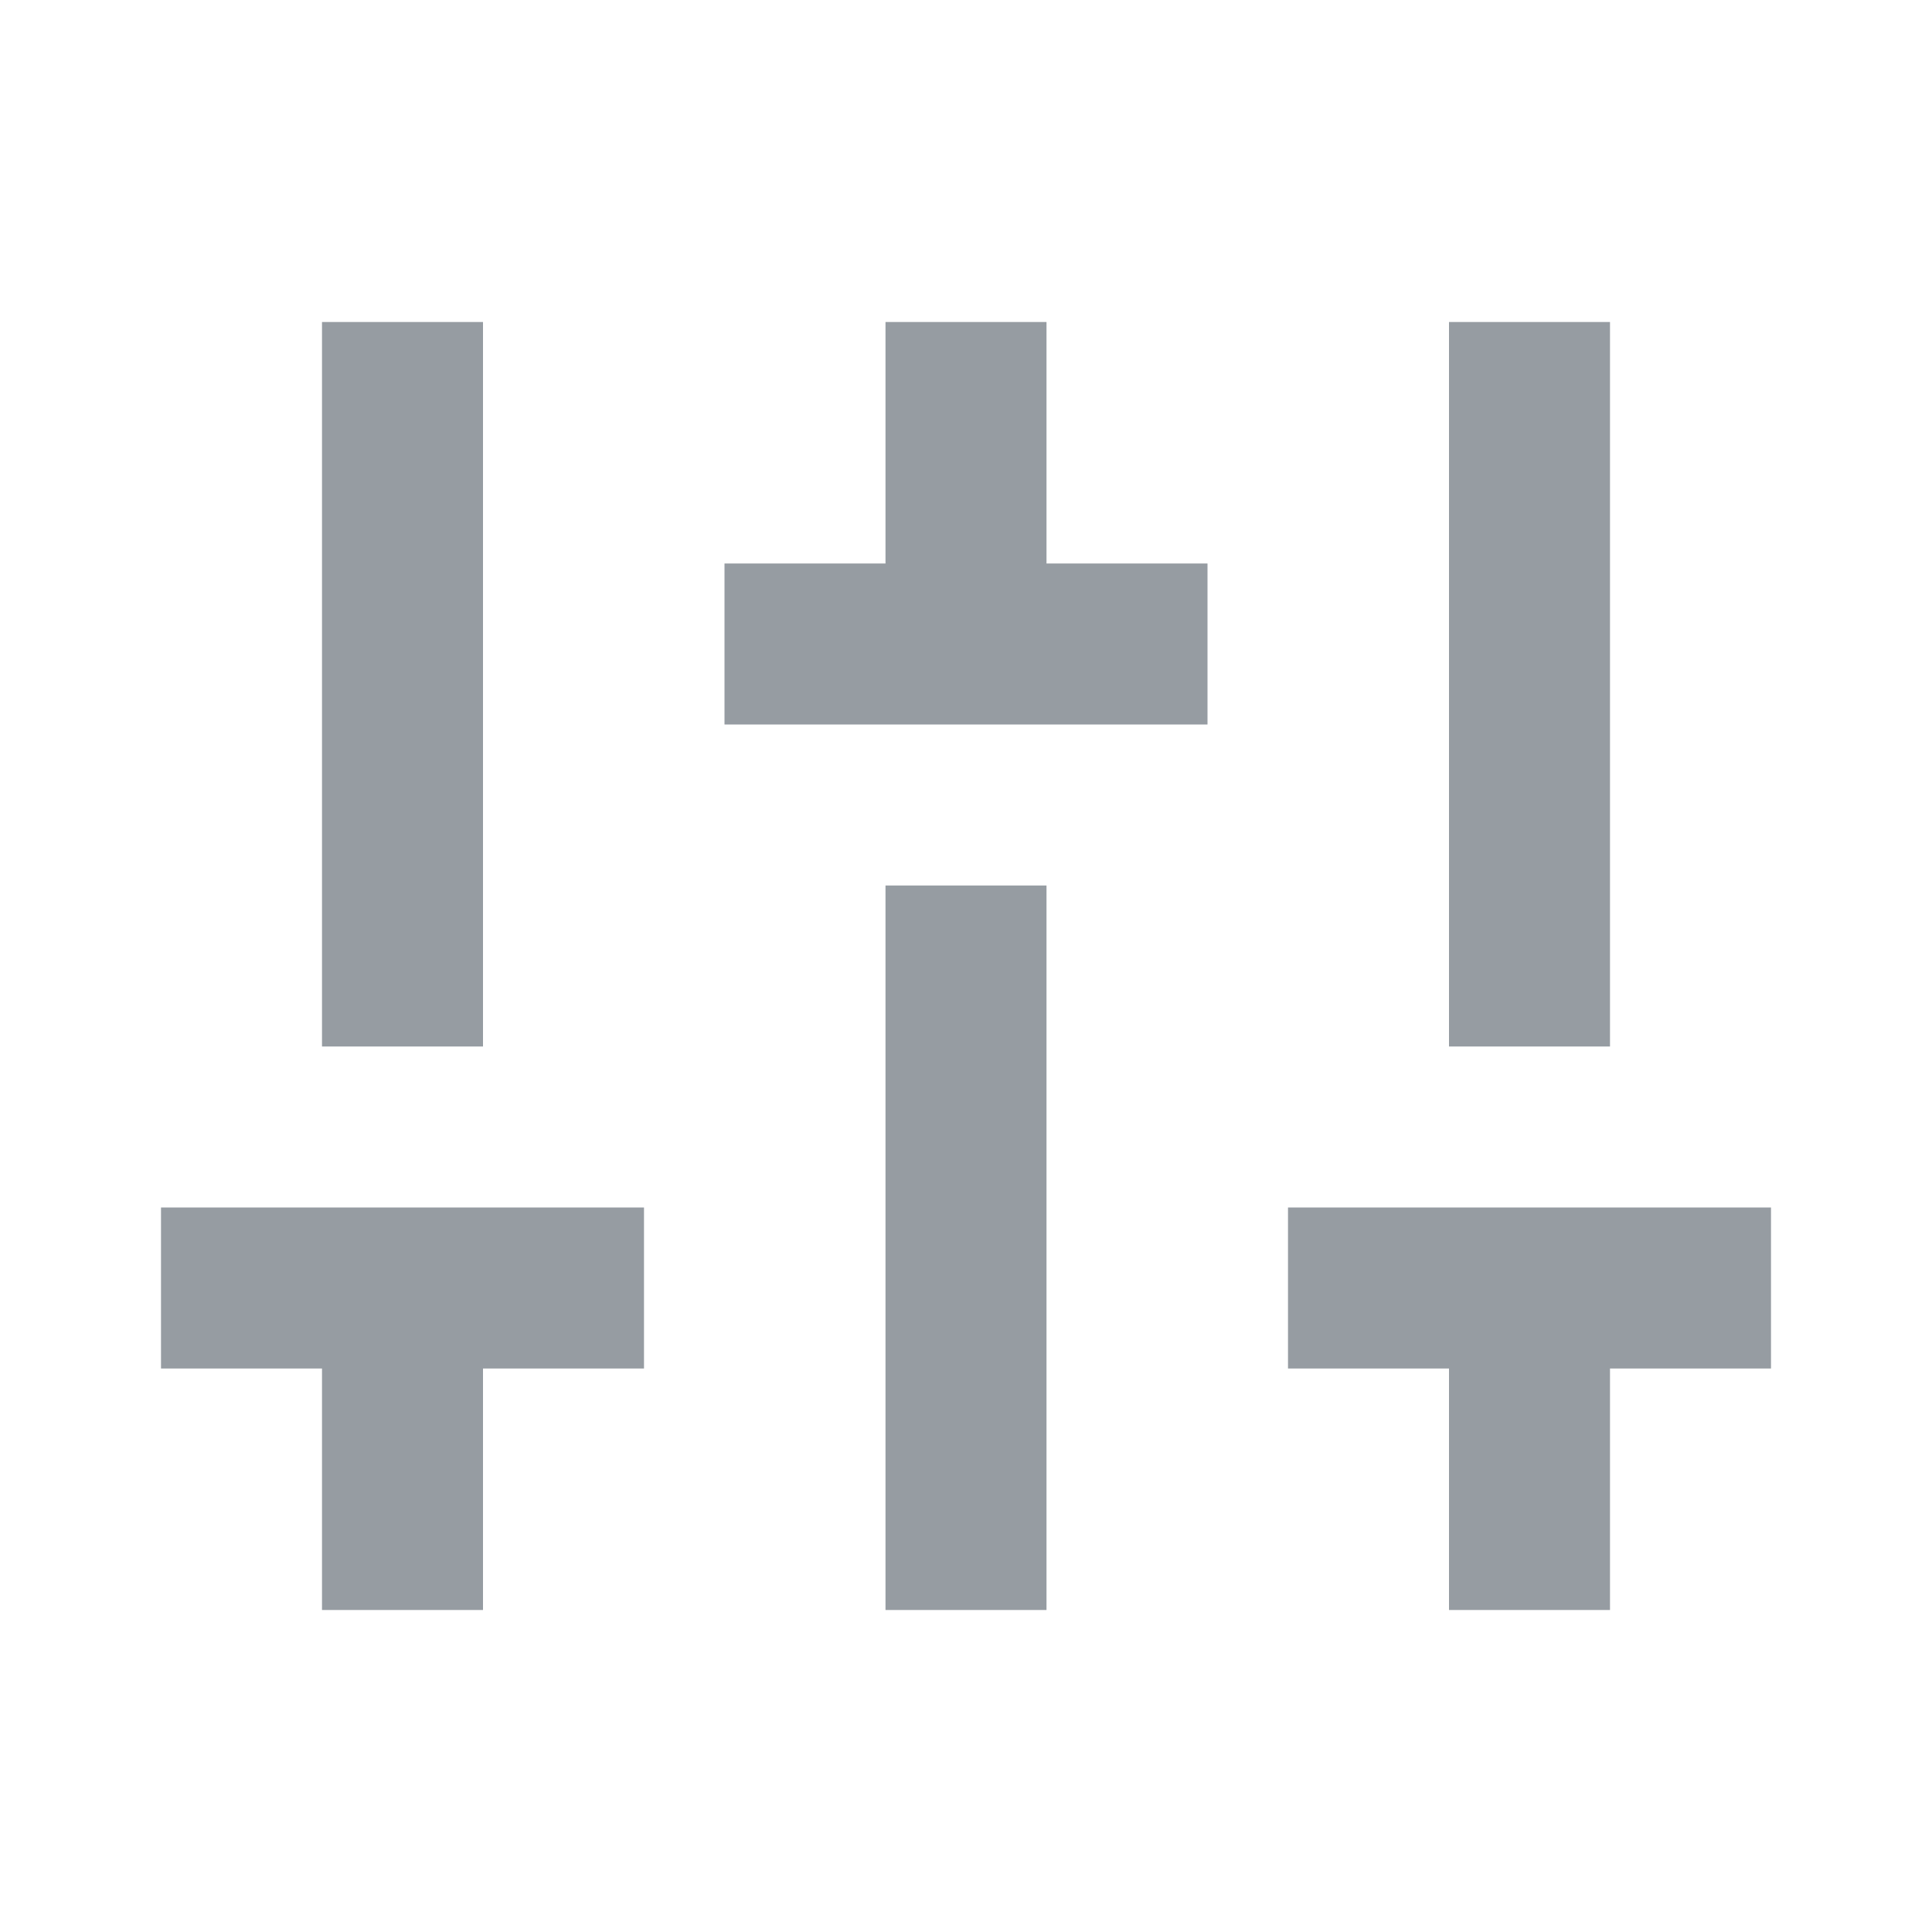 <svg width="24" height="24" viewBox="0 0 24 24" fill="none" xmlns="http://www.w3.org/2000/svg">
<path fill-rule="evenodd" clip-rule="evenodd" d="M6 5V4H4V5L4 12V13H6V12L6 5ZM20 4V5V12V13H18V12V5V4H20ZM18 17H16V15H18H20H22V17H20V19V20H18L18 19V17ZM6 17V19V20H4V19L4 17H2V15H4H6H8V17H6ZM13 12V11H11V12L11 19V20H13V19L13 12ZM13 4V5V7H15V9H13L11 9H9V7H11V5V4H13Z" fill="#969CA2"/>
</svg>
